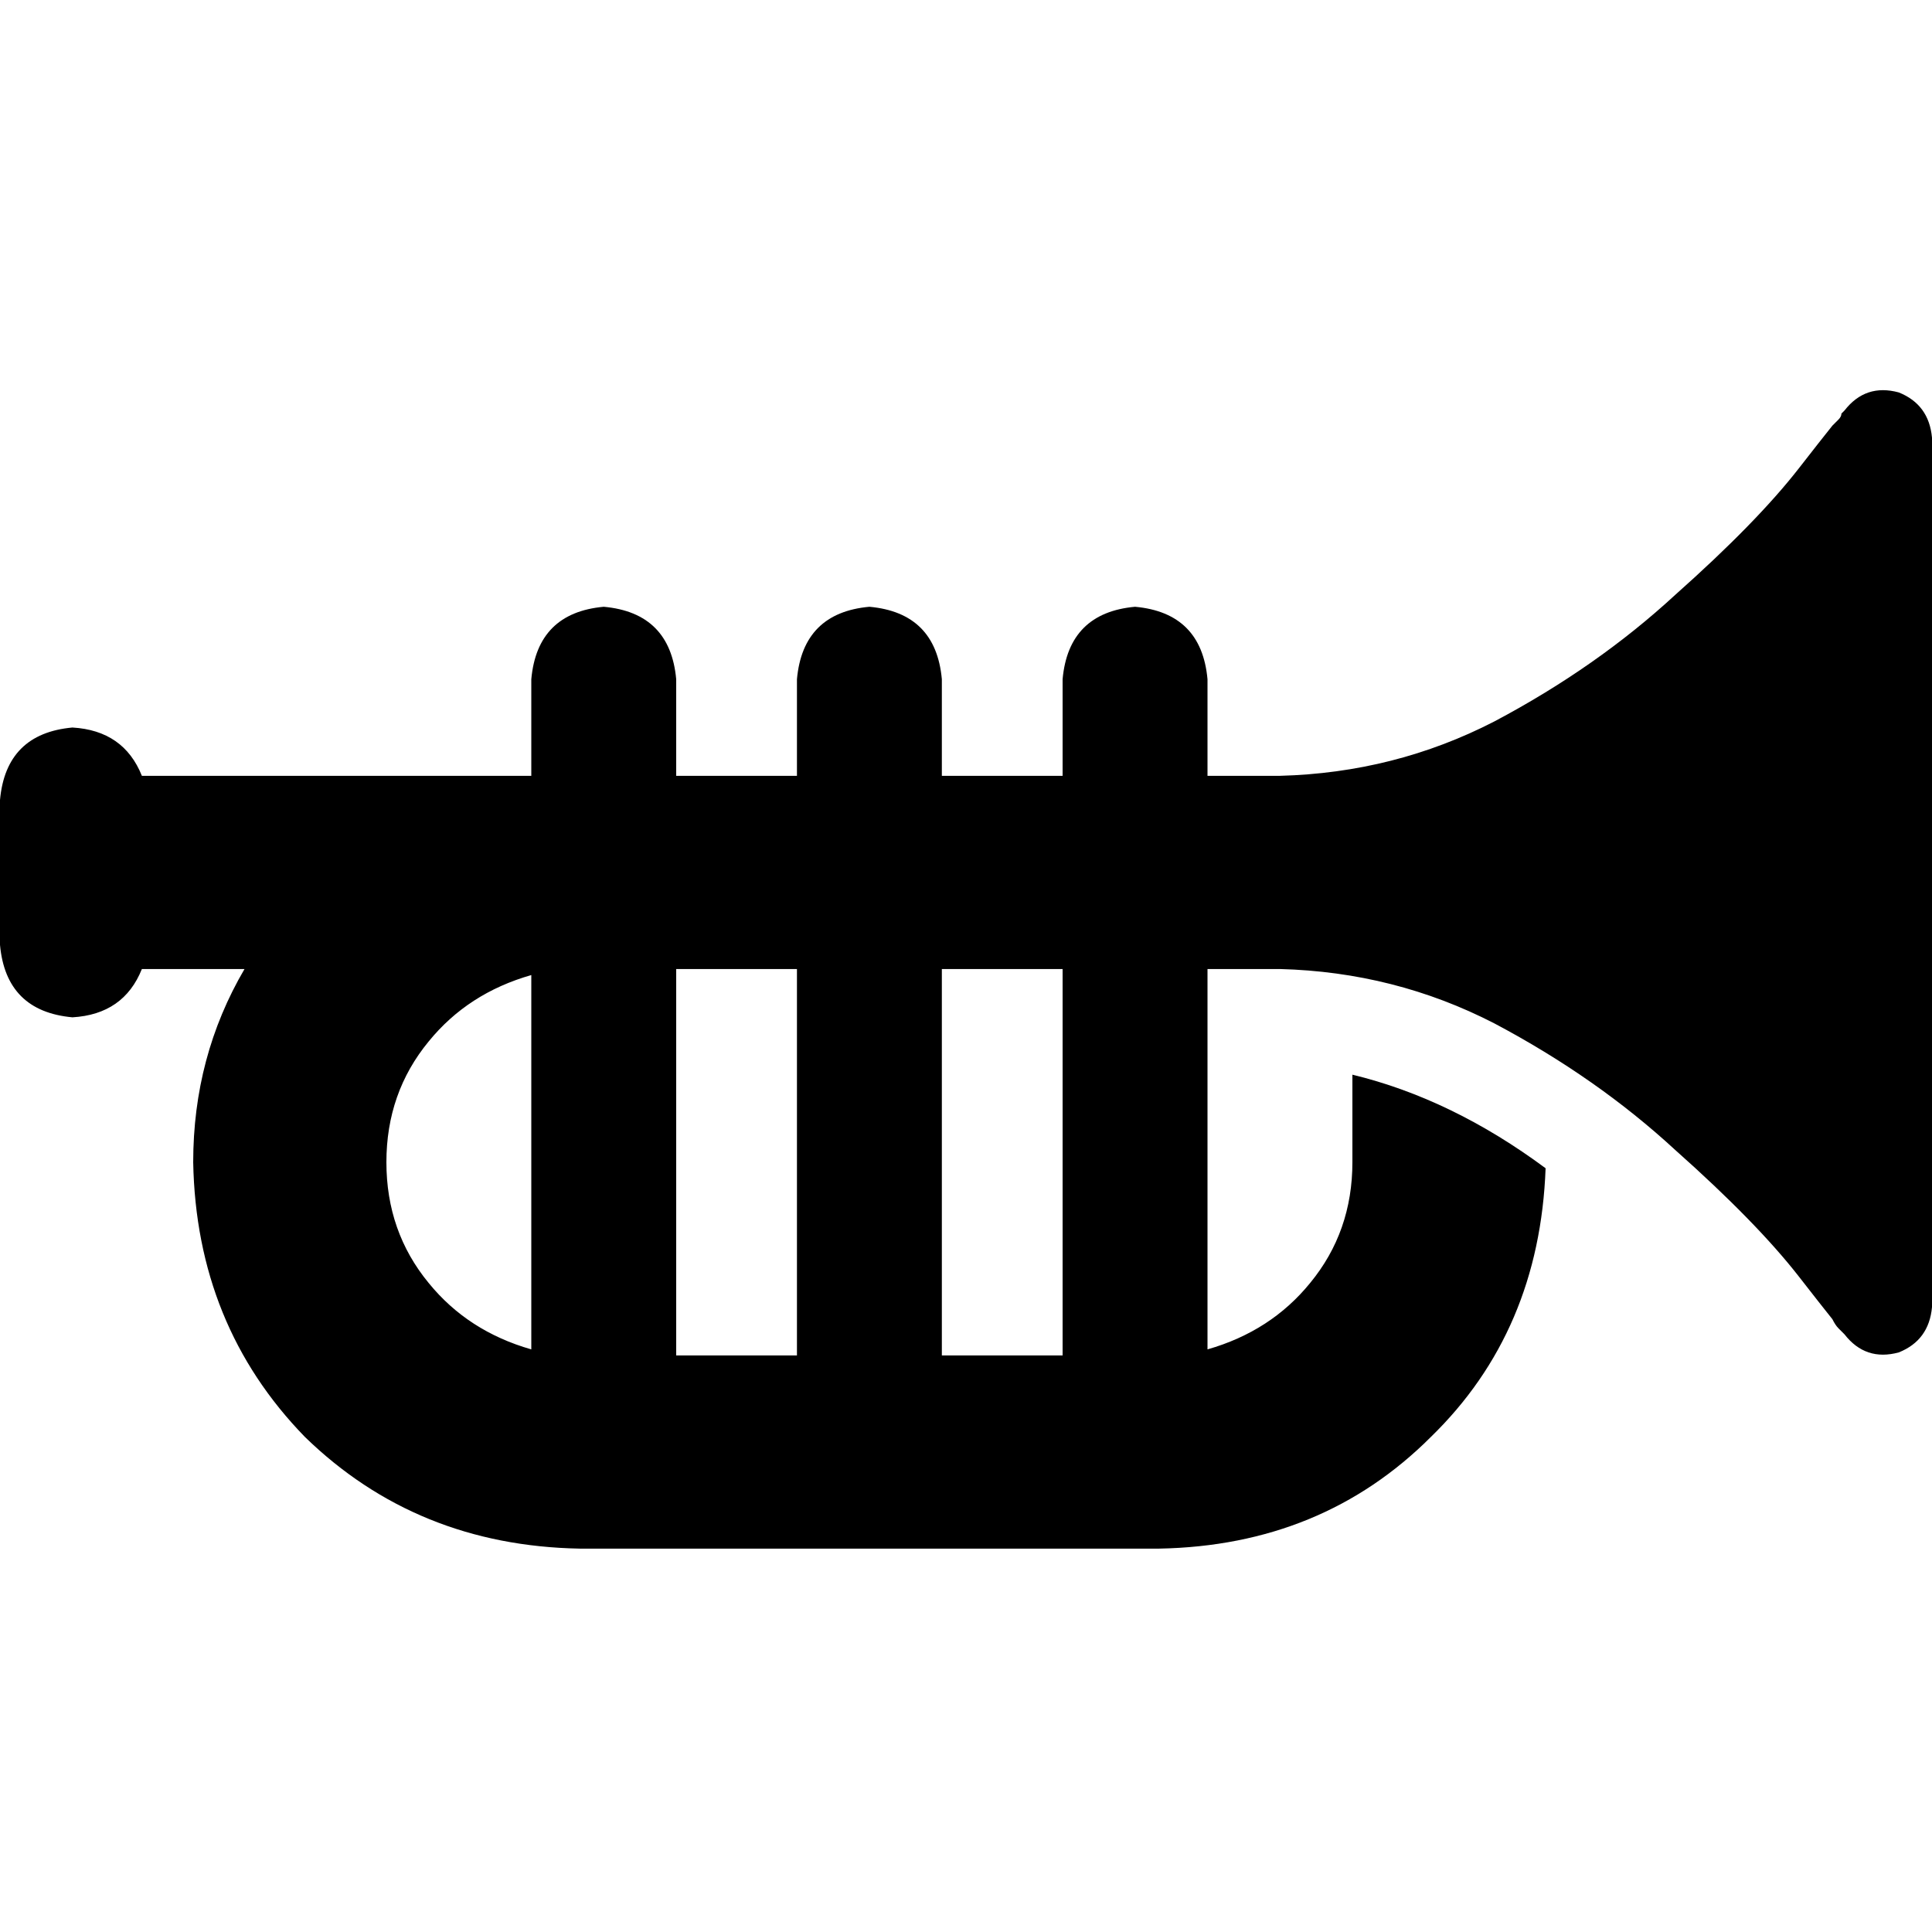 <svg xmlns="http://www.w3.org/2000/svg" viewBox="0 0 512 512">
  <path d="M 503.2 104 Q 511.2 107.2 512 116 L 512 346.4 Q 511.2 355.2 503.2 358.4 Q 494.4 360.8 488.8 353.6 L 488.8 353.6 L 488.8 353.6 L 488.8 353.6 L 488 352.8 Q 488 352.8 487.2 352 Q 486.4 351.2 485.6 349.6 Q 482.4 345.6 476.8 338.4 Q 465.6 324 444 304.8 Q 423.2 285.6 396 271.2 Q 369.6 257.6 339.2 256.8 L 320 256.8 L 320 357.6 Q 336.8 352.8 347.2 340 Q 358.4 326.4 358.4 308 L 358.4 284.8 Q 384.8 291.2 409.6 309.6 Q 408 352.8 379.2 380.8 Q 350.4 409.6 307.2 410.4 L 230.4 410.4 Q 230.4 410.4 230.4 410.4 Q 230.4 410.4 230.4 410.4 L 153.6 410.4 Q 110.4 409.6 80.8 380.8 Q 52 351.2 51.2 308 Q 51.2 280 64.8 256.8 L 37.6 256.8 Q 32.8 268.8 19.2 269.6 Q 1.6 268 0 250.4 L 0 212 Q 1.6 194.4 19.2 192.8 Q 32.8 193.6 37.6 205.6 L 140.8 205.6 L 140.8 180 Q 142.4 162.4 160 160.8 Q 177.6 162.4 179.2 180 L 179.2 205.6 L 211.2 205.6 L 211.2 180 Q 212.8 162.4 230.4 160.8 Q 248 162.4 249.6 180 L 249.6 205.6 L 281.6 205.6 L 281.6 180 Q 283.2 162.4 300.8 160.8 Q 318.4 162.4 320 180 L 320 205.6 L 339.2 205.6 Q 369.6 204.8 396 191.2 Q 423.2 176.8 444 157.6 Q 465.6 138.4 476.8 124 Q 482.4 116.8 485.6 112.8 Q 486.4 112 487.2 111.2 Q 488 110.4 488 109.6 L 488.8 108.8 L 488.8 108.8 L 488.8 108.8 L 488.8 108.8 Q 494.4 101.6 503.2 104 L 503.2 104 Z M 249.6 359.2 L 281.6 359.2 L 281.6 256.8 L 249.6 256.8 L 249.6 359.2 L 249.6 359.2 Z M 179.2 256.8 L 179.2 359.2 L 211.2 359.2 L 211.2 256.8 L 179.2 256.8 L 179.2 256.8 Z M 102.4 308 Q 102.4 326.4 113.6 340 L 113.6 340 Q 124 352.8 140.8 357.6 L 140.8 258.4 Q 124 263.2 113.6 276 Q 102.4 289.6 102.4 308 L 102.4 308 Z" />
</svg>